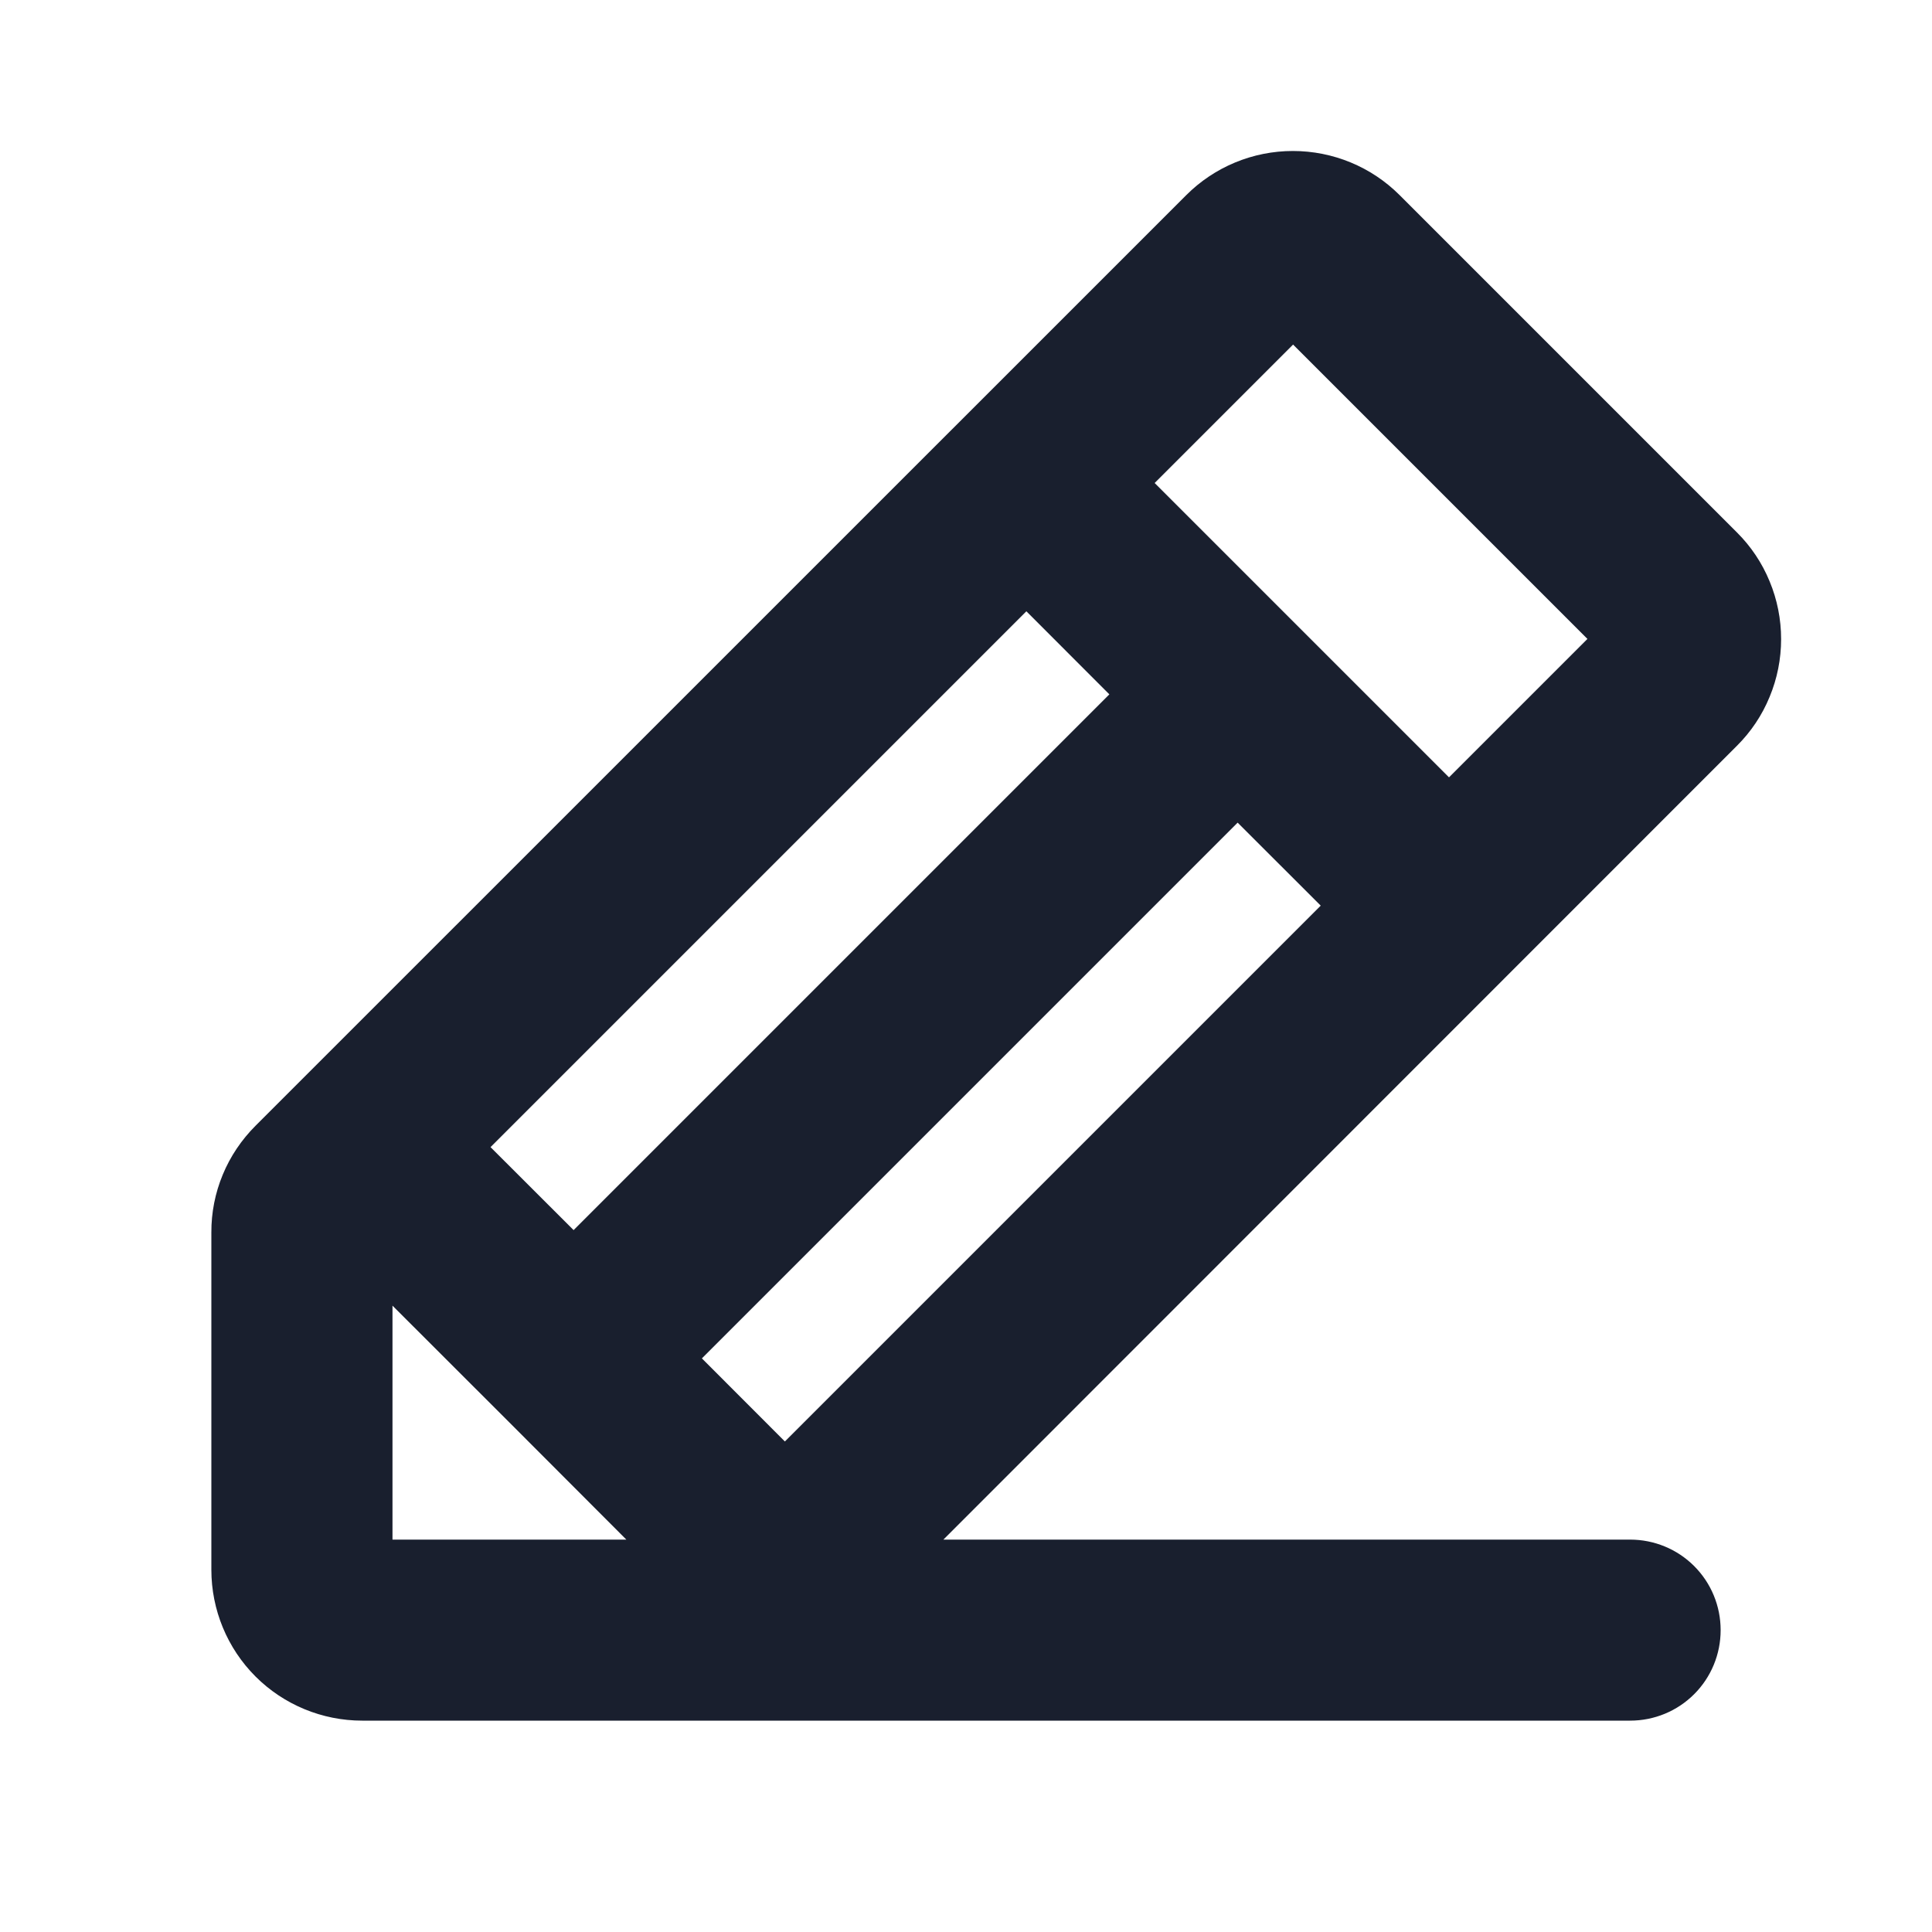 <svg width="20" height="20" viewBox="0 0 20 20" fill="none" xmlns="http://www.w3.org/2000/svg">
<path d="M17.98 5.511L14.489 2.02C14.196 1.727 13.799 1.563 13.384 1.563C12.97 1.563 12.573 1.727 12.28 2.02L2.645 11.654C2.5 11.799 2.384 11.971 2.306 12.16C2.227 12.35 2.187 12.553 2.188 12.759V16.25C2.188 16.664 2.352 17.062 2.645 17.355C2.938 17.648 3.336 17.812 3.75 17.812H16.875C17.124 17.812 17.362 17.714 17.538 17.538C17.714 17.362 17.812 17.124 17.812 16.875C17.812 16.626 17.714 16.388 17.538 16.212C17.362 16.036 17.124 15.938 16.875 15.938H9.766L17.98 7.721C18.126 7.576 18.241 7.404 18.319 7.214C18.398 7.024 18.438 6.821 18.438 6.616C18.438 6.411 18.398 6.208 18.319 6.018C18.241 5.828 18.126 5.656 17.98 5.511ZM10.625 6.328L11.484 7.188L5.938 12.734L5.078 11.875L10.625 6.328ZM4.063 15.938V13.516L5.275 14.727L6.484 15.938H4.063ZM8.125 14.922L7.266 14.062L12.812 8.516L13.672 9.375L8.125 14.922ZM15 8.047L11.953 5L13.386 3.567L16.433 6.614L15 8.047Z" fill="#191F2E"/>
</svg>
